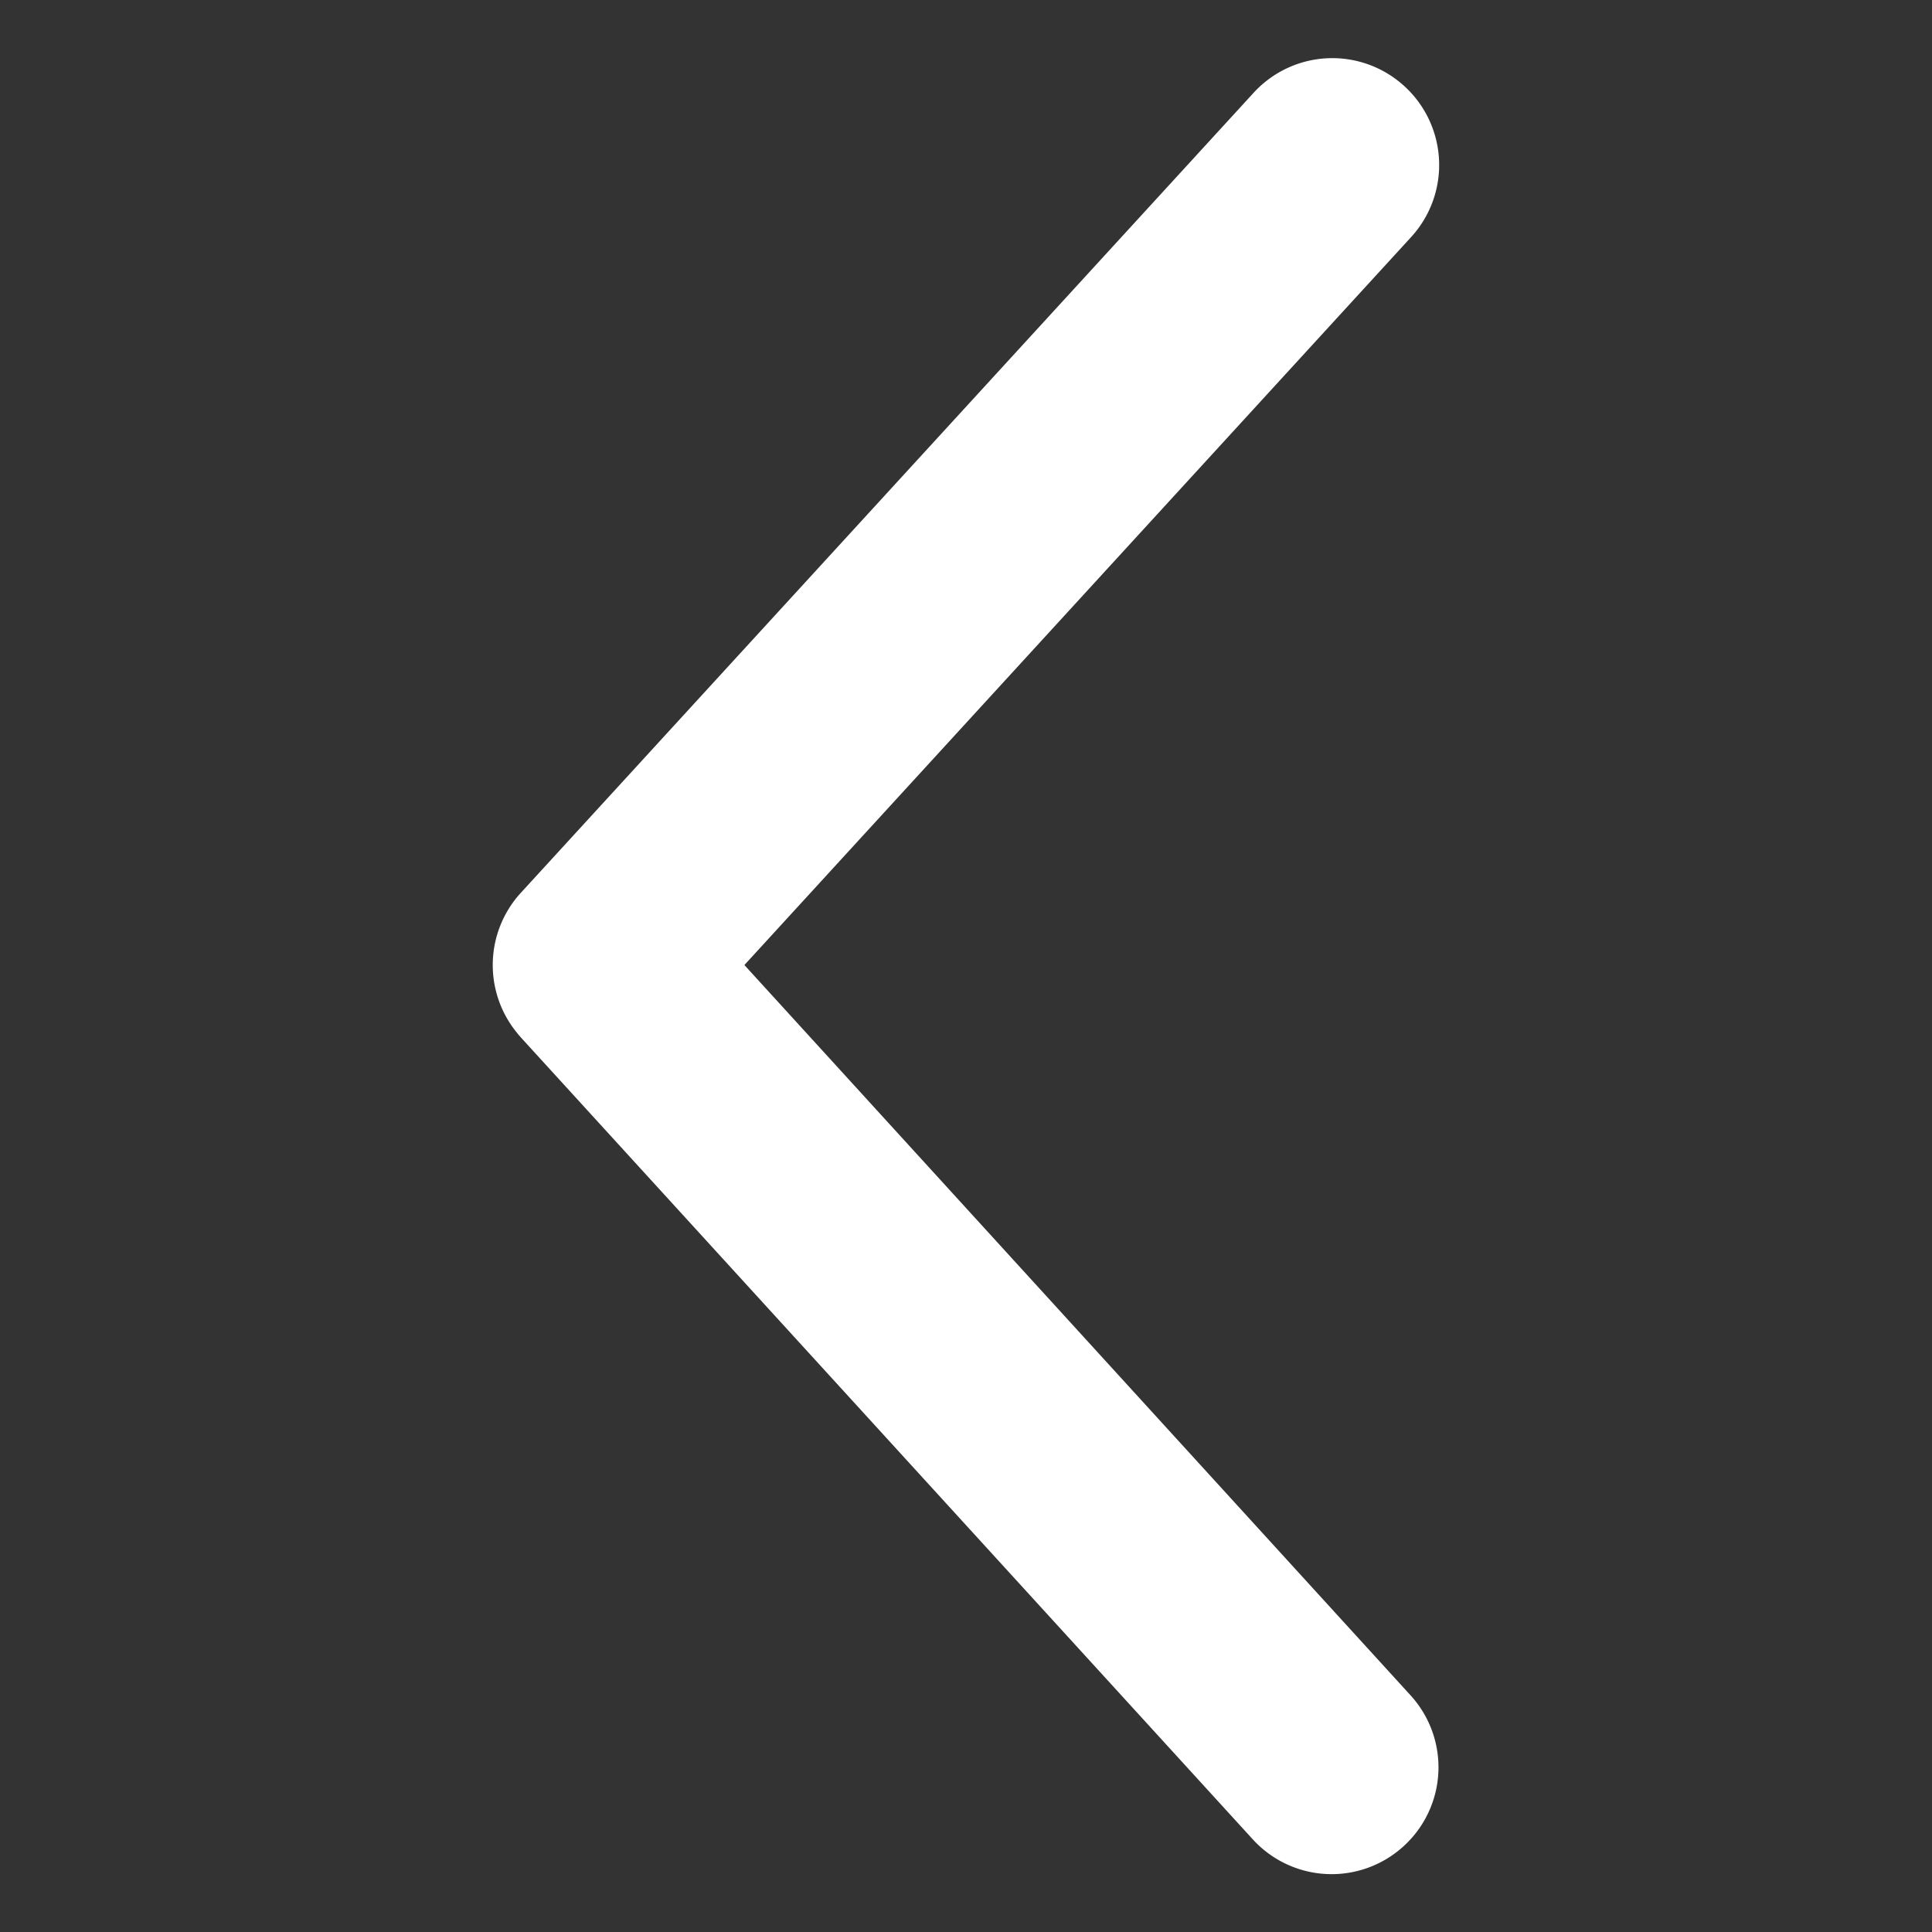 <?xml version="1.0" standalone="no"?><!DOCTYPE svg PUBLIC "-//W3C//DTD SVG 1.1//EN" "http://www.w3.org/Graphics/SVG/1.1/DTD/svg11.dtd"><svg t="1622018287064" class="icon" viewBox="0 0 1024 1024" version="1.1" xmlns="http://www.w3.org/2000/svg" p-id="2343" xmlns:xlink="http://www.w3.org/1999/xlink" width="200" height="200"><rect x="0" y="0" width="1024" height="1024" fill="#333333" stroke="none"/><defs><style type="text/css"></style></defs><path d="M274.022 547.43c0.614 0.819 1.536 1.843 2.253 2.662L663.962 974.848a56.556 56.556 0 0 0 79.974 3.686 56.556 56.556 0 0 0 3.686-79.974l-353.075-387.072 353.382-385.843a56.545 56.545 0 0 0-3.584-79.974 56.545 56.545 0 0 0-79.974 3.584l-388.301 423.936a56.668 56.668 0 0 0-2.048 74.24z m0 0" p-id="2344" fill="#ffffff"></path></svg>